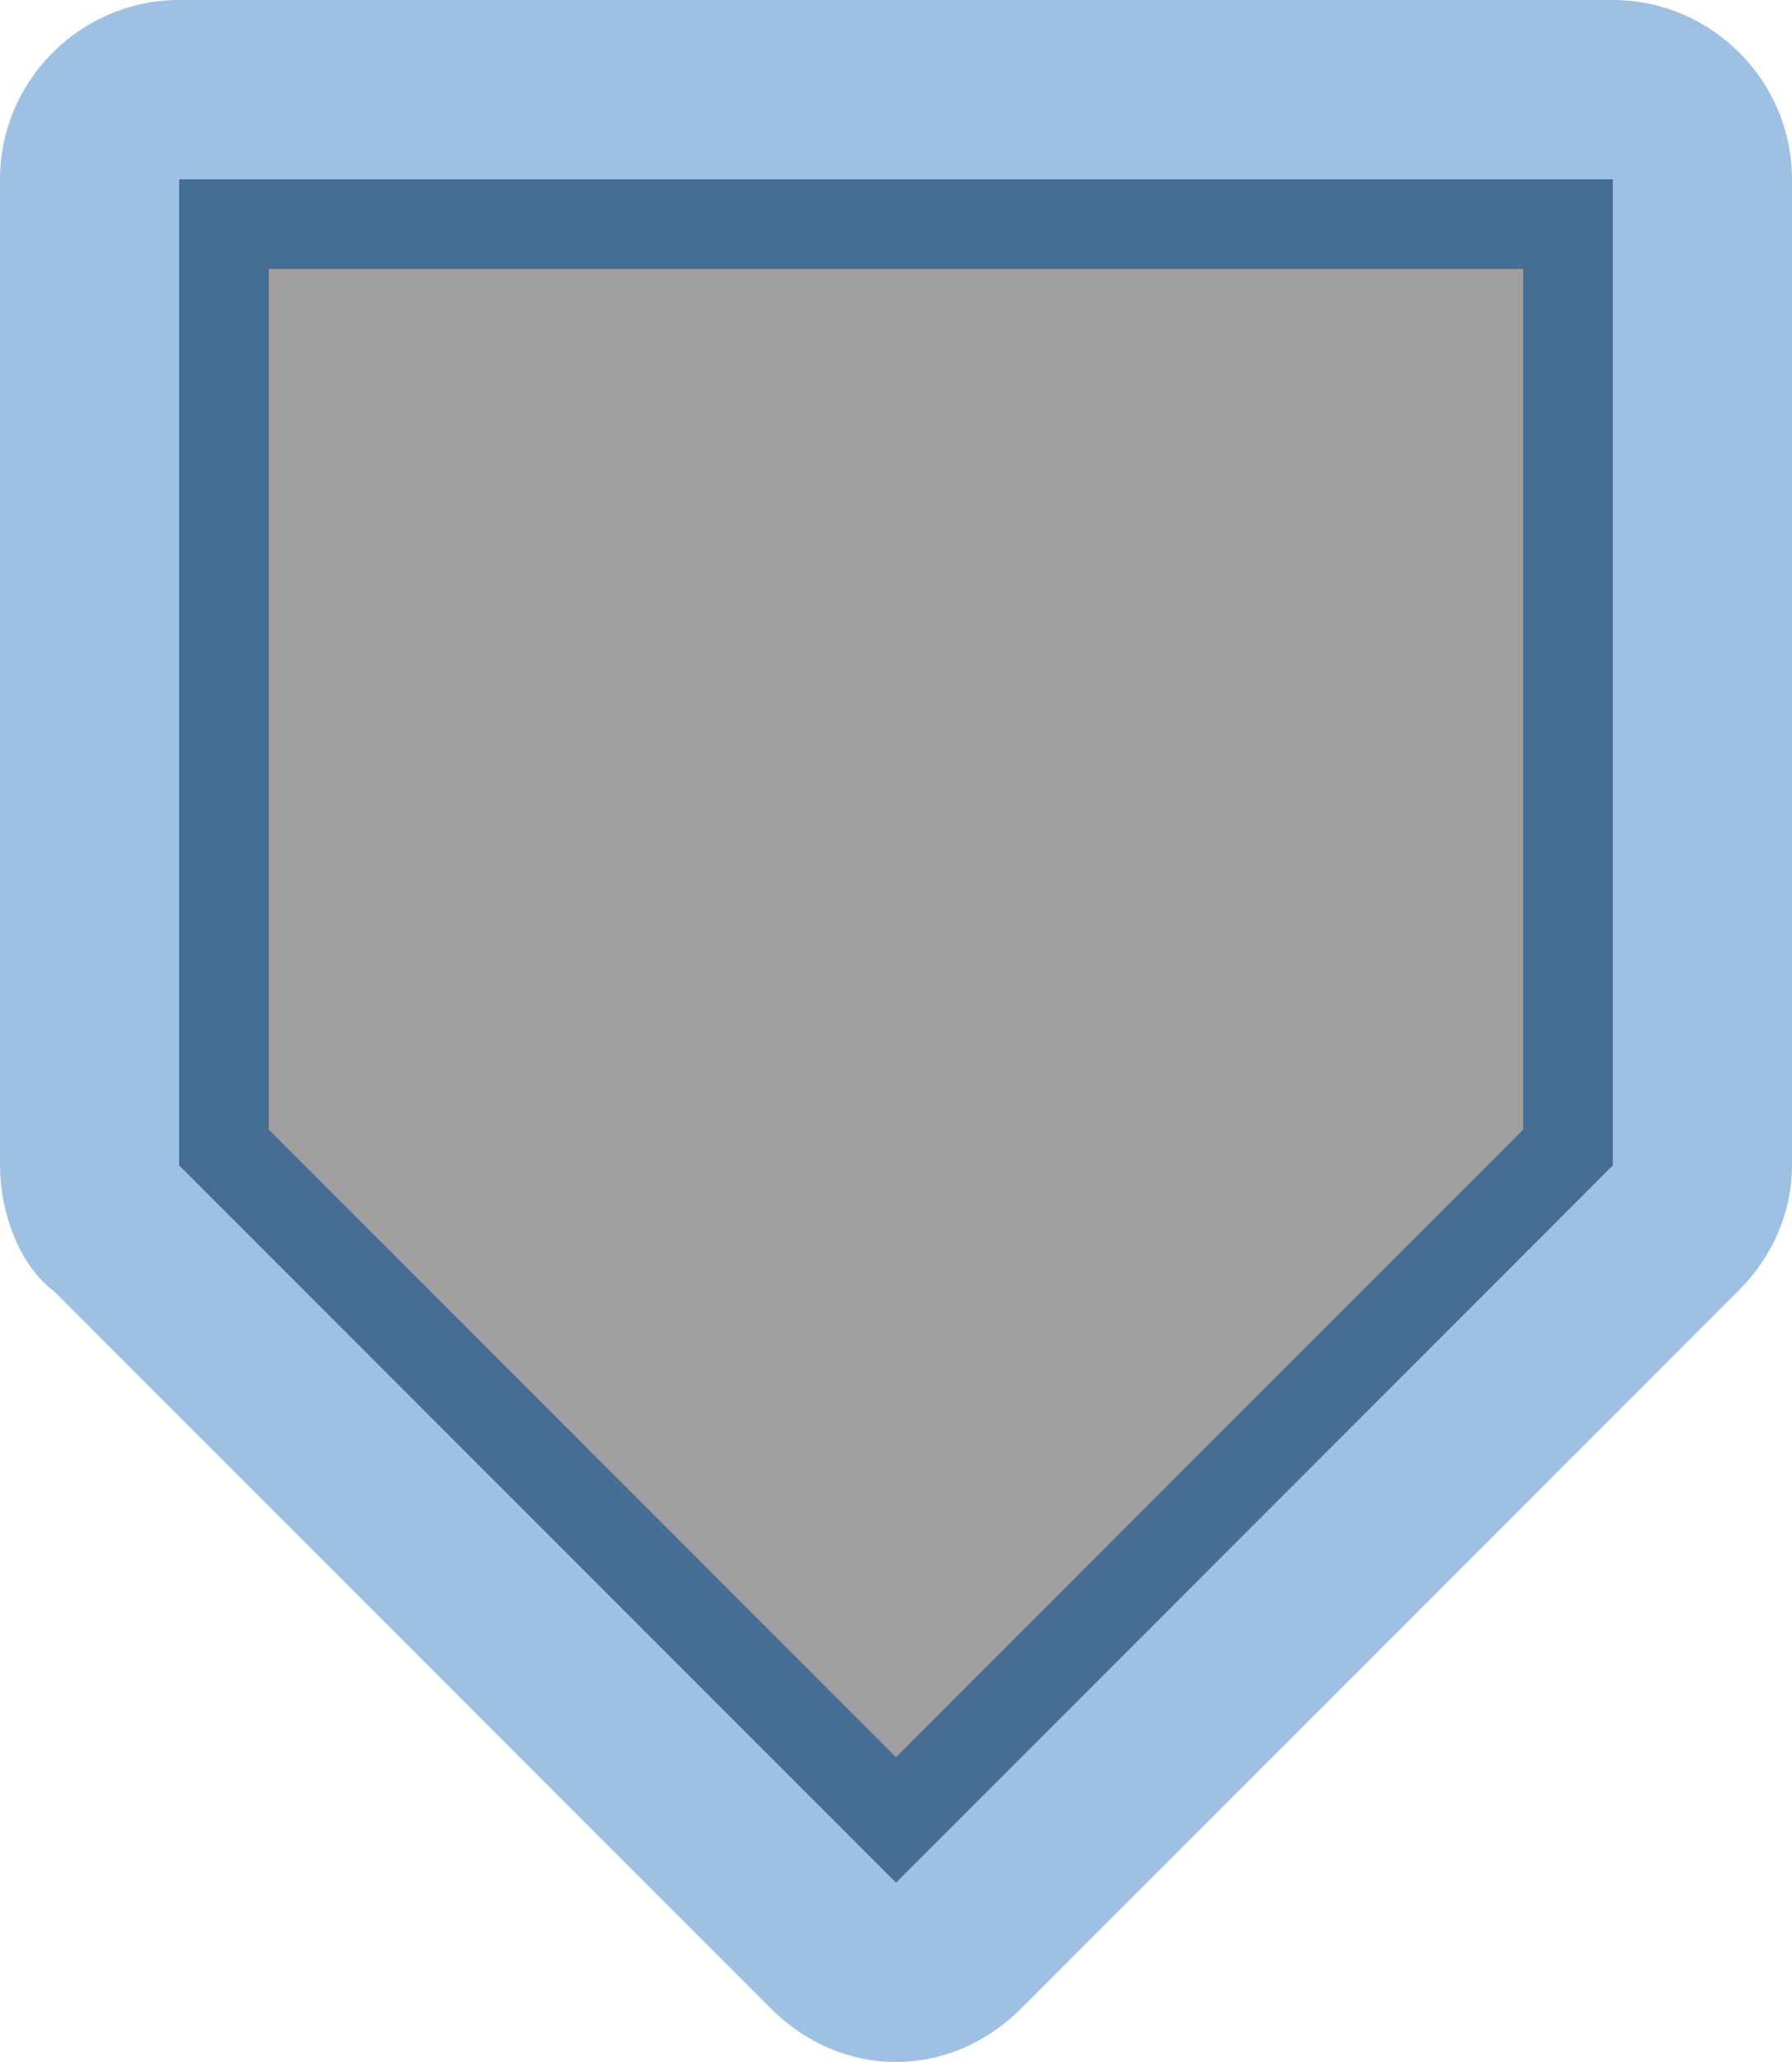 <svg xmlns="http://www.w3.org/2000/svg" width="20" height="23"
	viewBox="0 0 20 23" visualPadding="2 2 2 2">
	<defs id="colors">
		<linearGradient
			id="Icons.VolumeSliderFocused.activeFillColor">
			<stop offset="0" stop-color="#A0A0A0" />
			<stop offset="1" stop-color="#A0A0A0" />
		</linearGradient>
		<linearGradient
			id="Icons.VolumeSliderFocused.focusBorderColor">
			<stop offset="0" stop-color="#466D94" />
			<stop offset="1" stop-color="#466D94" />
		</linearGradient>
		<linearGradient
			id="Icons.VolumeSliderFocused.glowFocus"
			opacity="Icons.VolumeSliderFocused.glowOpacity">
			<stop offset="0" stop-color="#3e84c9" stop-opacity="0.5" />
			<stop offset="1" stop-color="#3e84c9" stop-opacity="0.5" />
		</linearGradient>
	</defs>
	<g transform="translate(2,2)">
		<polyline
			fill="url(#Icons.VolumeSliderFocused.activeFillColor)"
			points="15.5,0.5 15.5,11 8,18.3 0.5,11 0.5,0.5" />
		<path fill="url(#Icons.VolumeSliderFocused.glowFocus)"
			d="M15.5,0.5 L15.5,11 L8,18.3 L0.5,11 V0.5 H15.5 M16,-2 H0 c-1.1,0,-2,0.9,-2,2 V11
                 c0,0.5,0.2,1.1,0.6,1.4 l8,8 C7,20.8,7.5,21,8,21 s1,-0.2,1.4,-0.6 l8,-8
	             C17.8,12,18,11.5,18,11 V0 C18,-1.1,17.1,-2,16,-2 L16,-2 z" />
		<path fill="url(#Icons.VolumeSliderFocused.focusBorderColor)"
			d="M15,1v9.6l-7,7l-7-7V1H15 M16,0H0v11l8,8l8-8V0L16,0z" />
	</g>
</svg>
